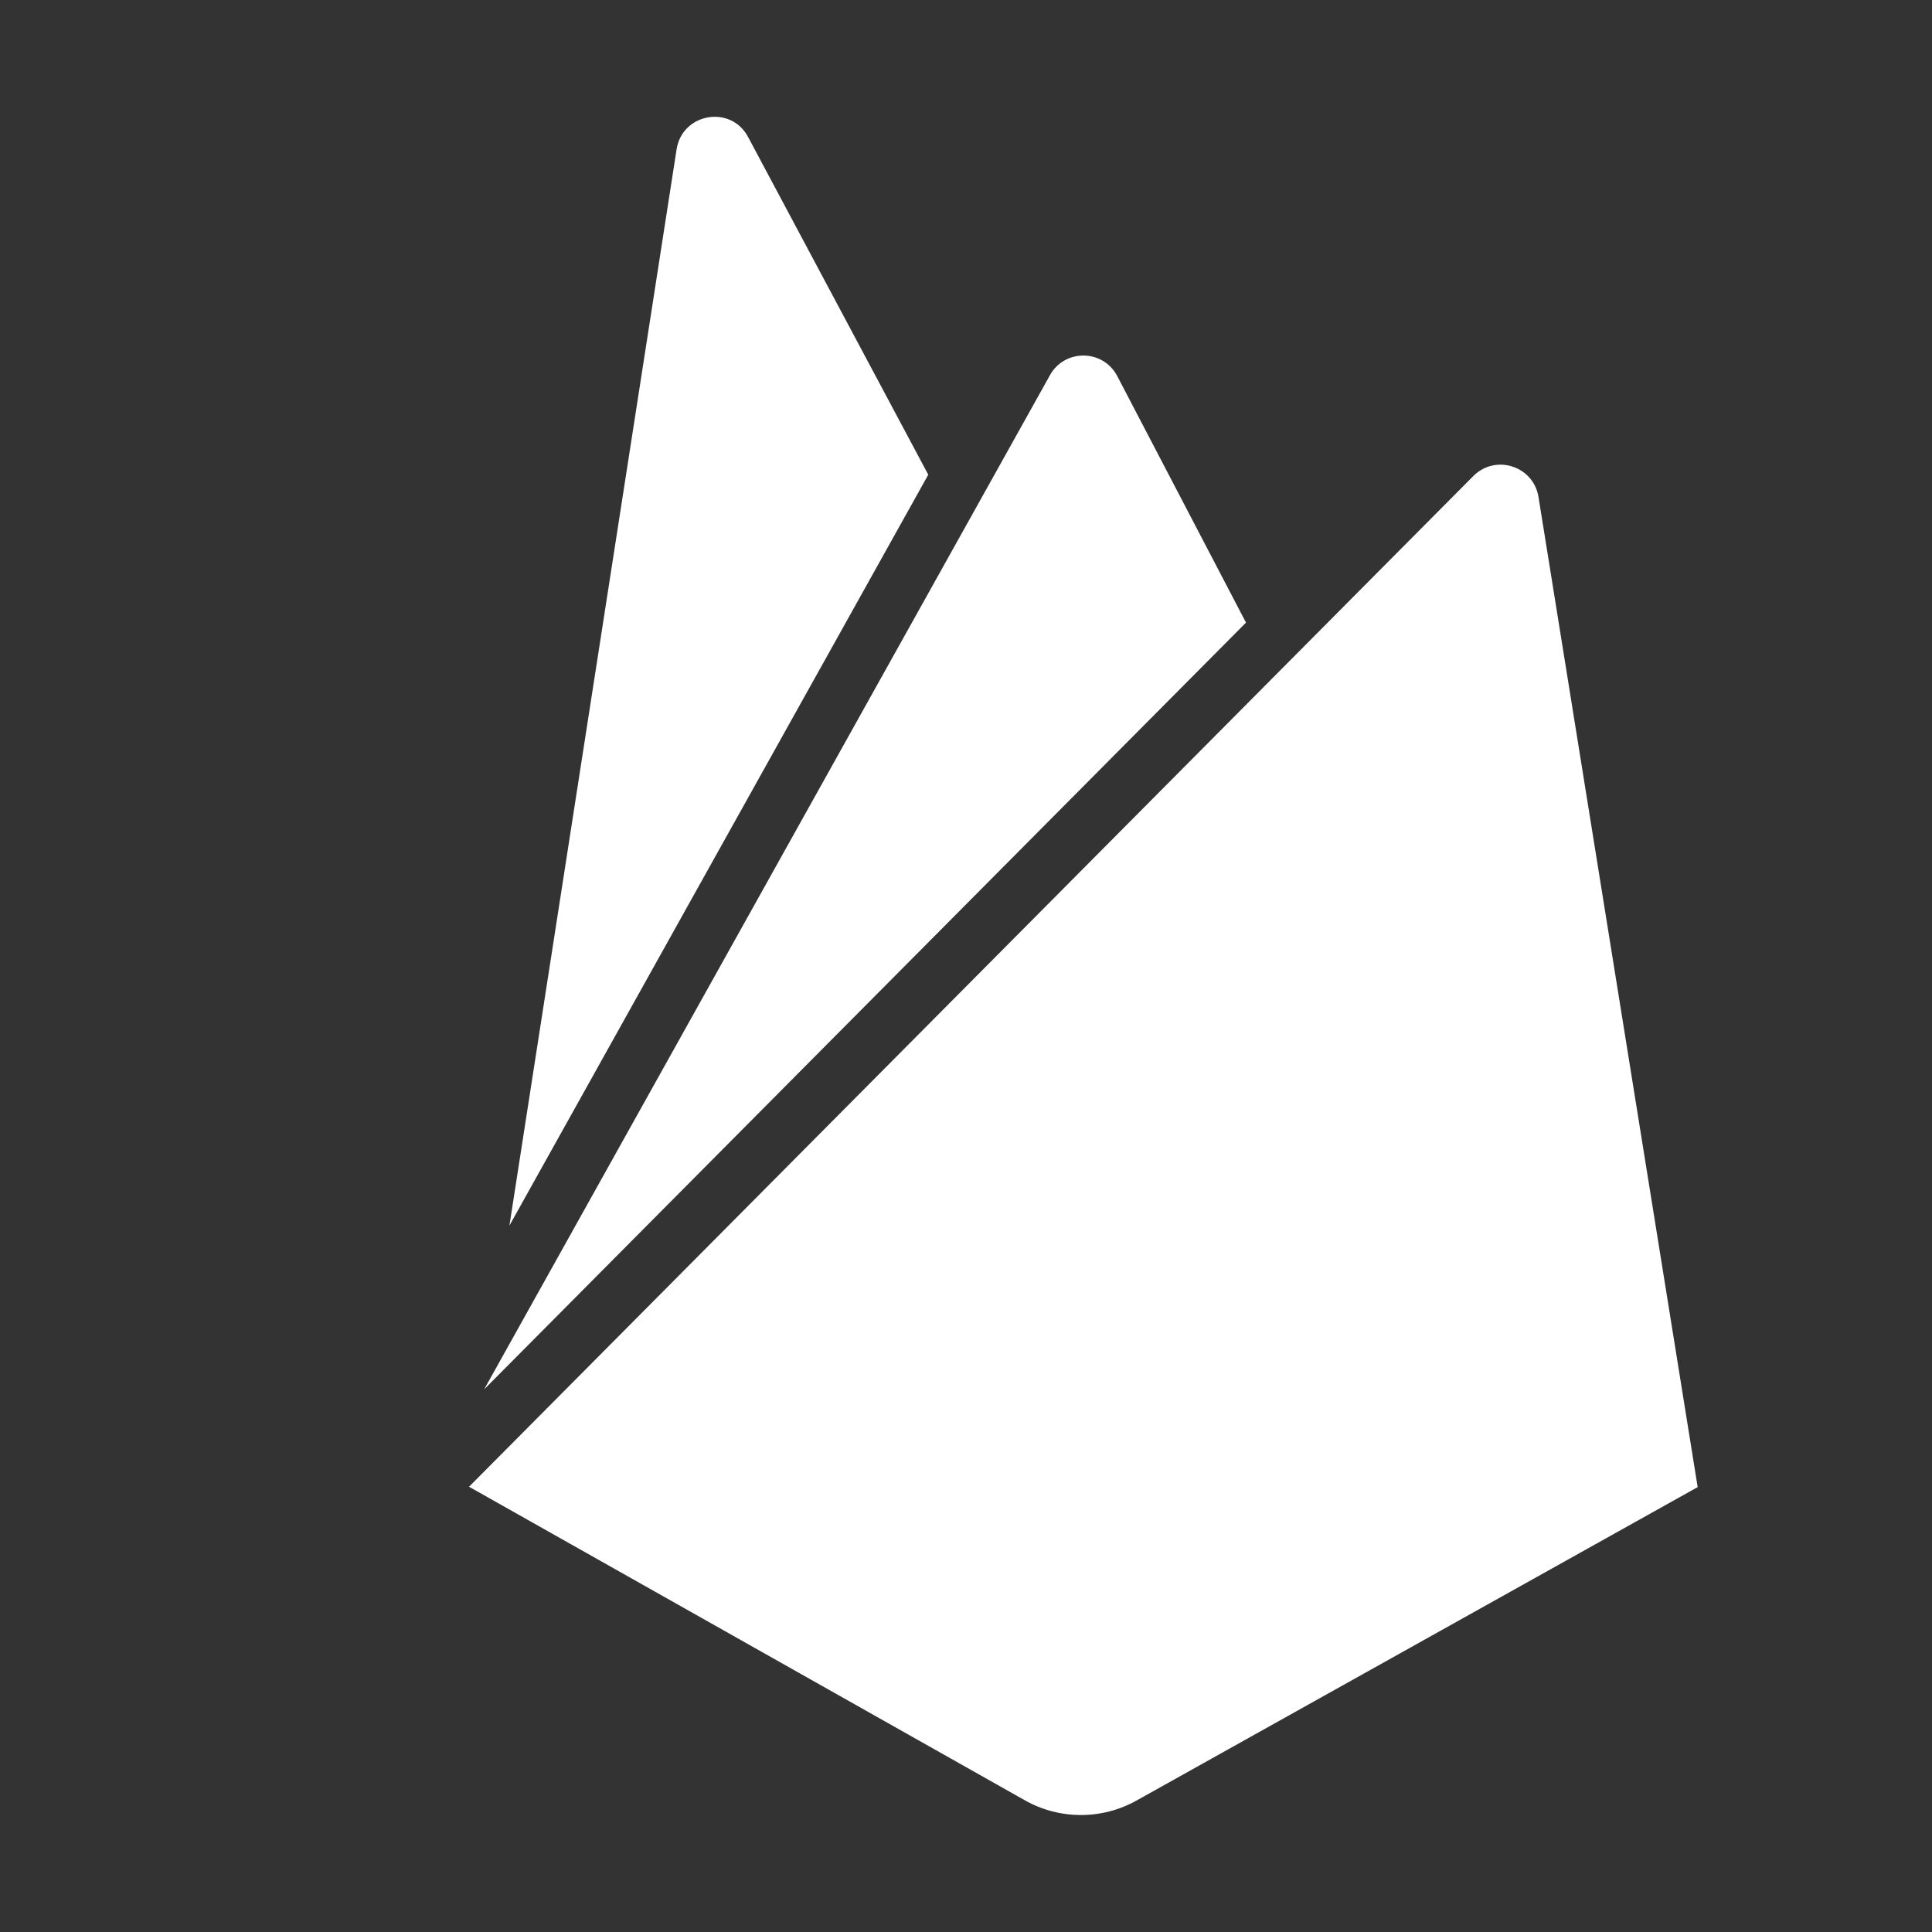 <?xml version="1.0" encoding="utf-8"?>
<!-- Generator: Adobe Illustrator 22.1.0, SVG Export Plug-In . SVG Version: 6.00 Build 0)  -->
<svg version="1.1" id="Layer_1" fill="#fff" xmlns="http://www.w3.org/2000/svg" xmlns:xlink="http://www.w3.org/1999/xlink" x="0px" y="0px"
	 viewBox="0 0 512 512" style="enable-background:new 0 0 512 512;" xml:space="preserve">
<rect x="0" y="0" width="512" height="512" fill="#333333" stroke="none"/>
<g>
	<title>firebase</title>
	<g>
		<path d="M135,324.8l44.3-285.2c1.5-9.7,14.5-11.9,19-3.2l47.7,89.4L135,324.8z M449.9,394.1l-42.2-262.5
			c-1.4-8.1-11.3-11.3-17.2-5.5L124.3,394l147.3,83.1c9.2,5.2,20.5,5.2,29.7,0L449.9,394.1z M330.2,165l-34.1-65.3
			c-3.8-7.3-14.2-7.3-18,0L128.3,368.2L330.2,165z"/>
	</g>
</g>
</svg>

